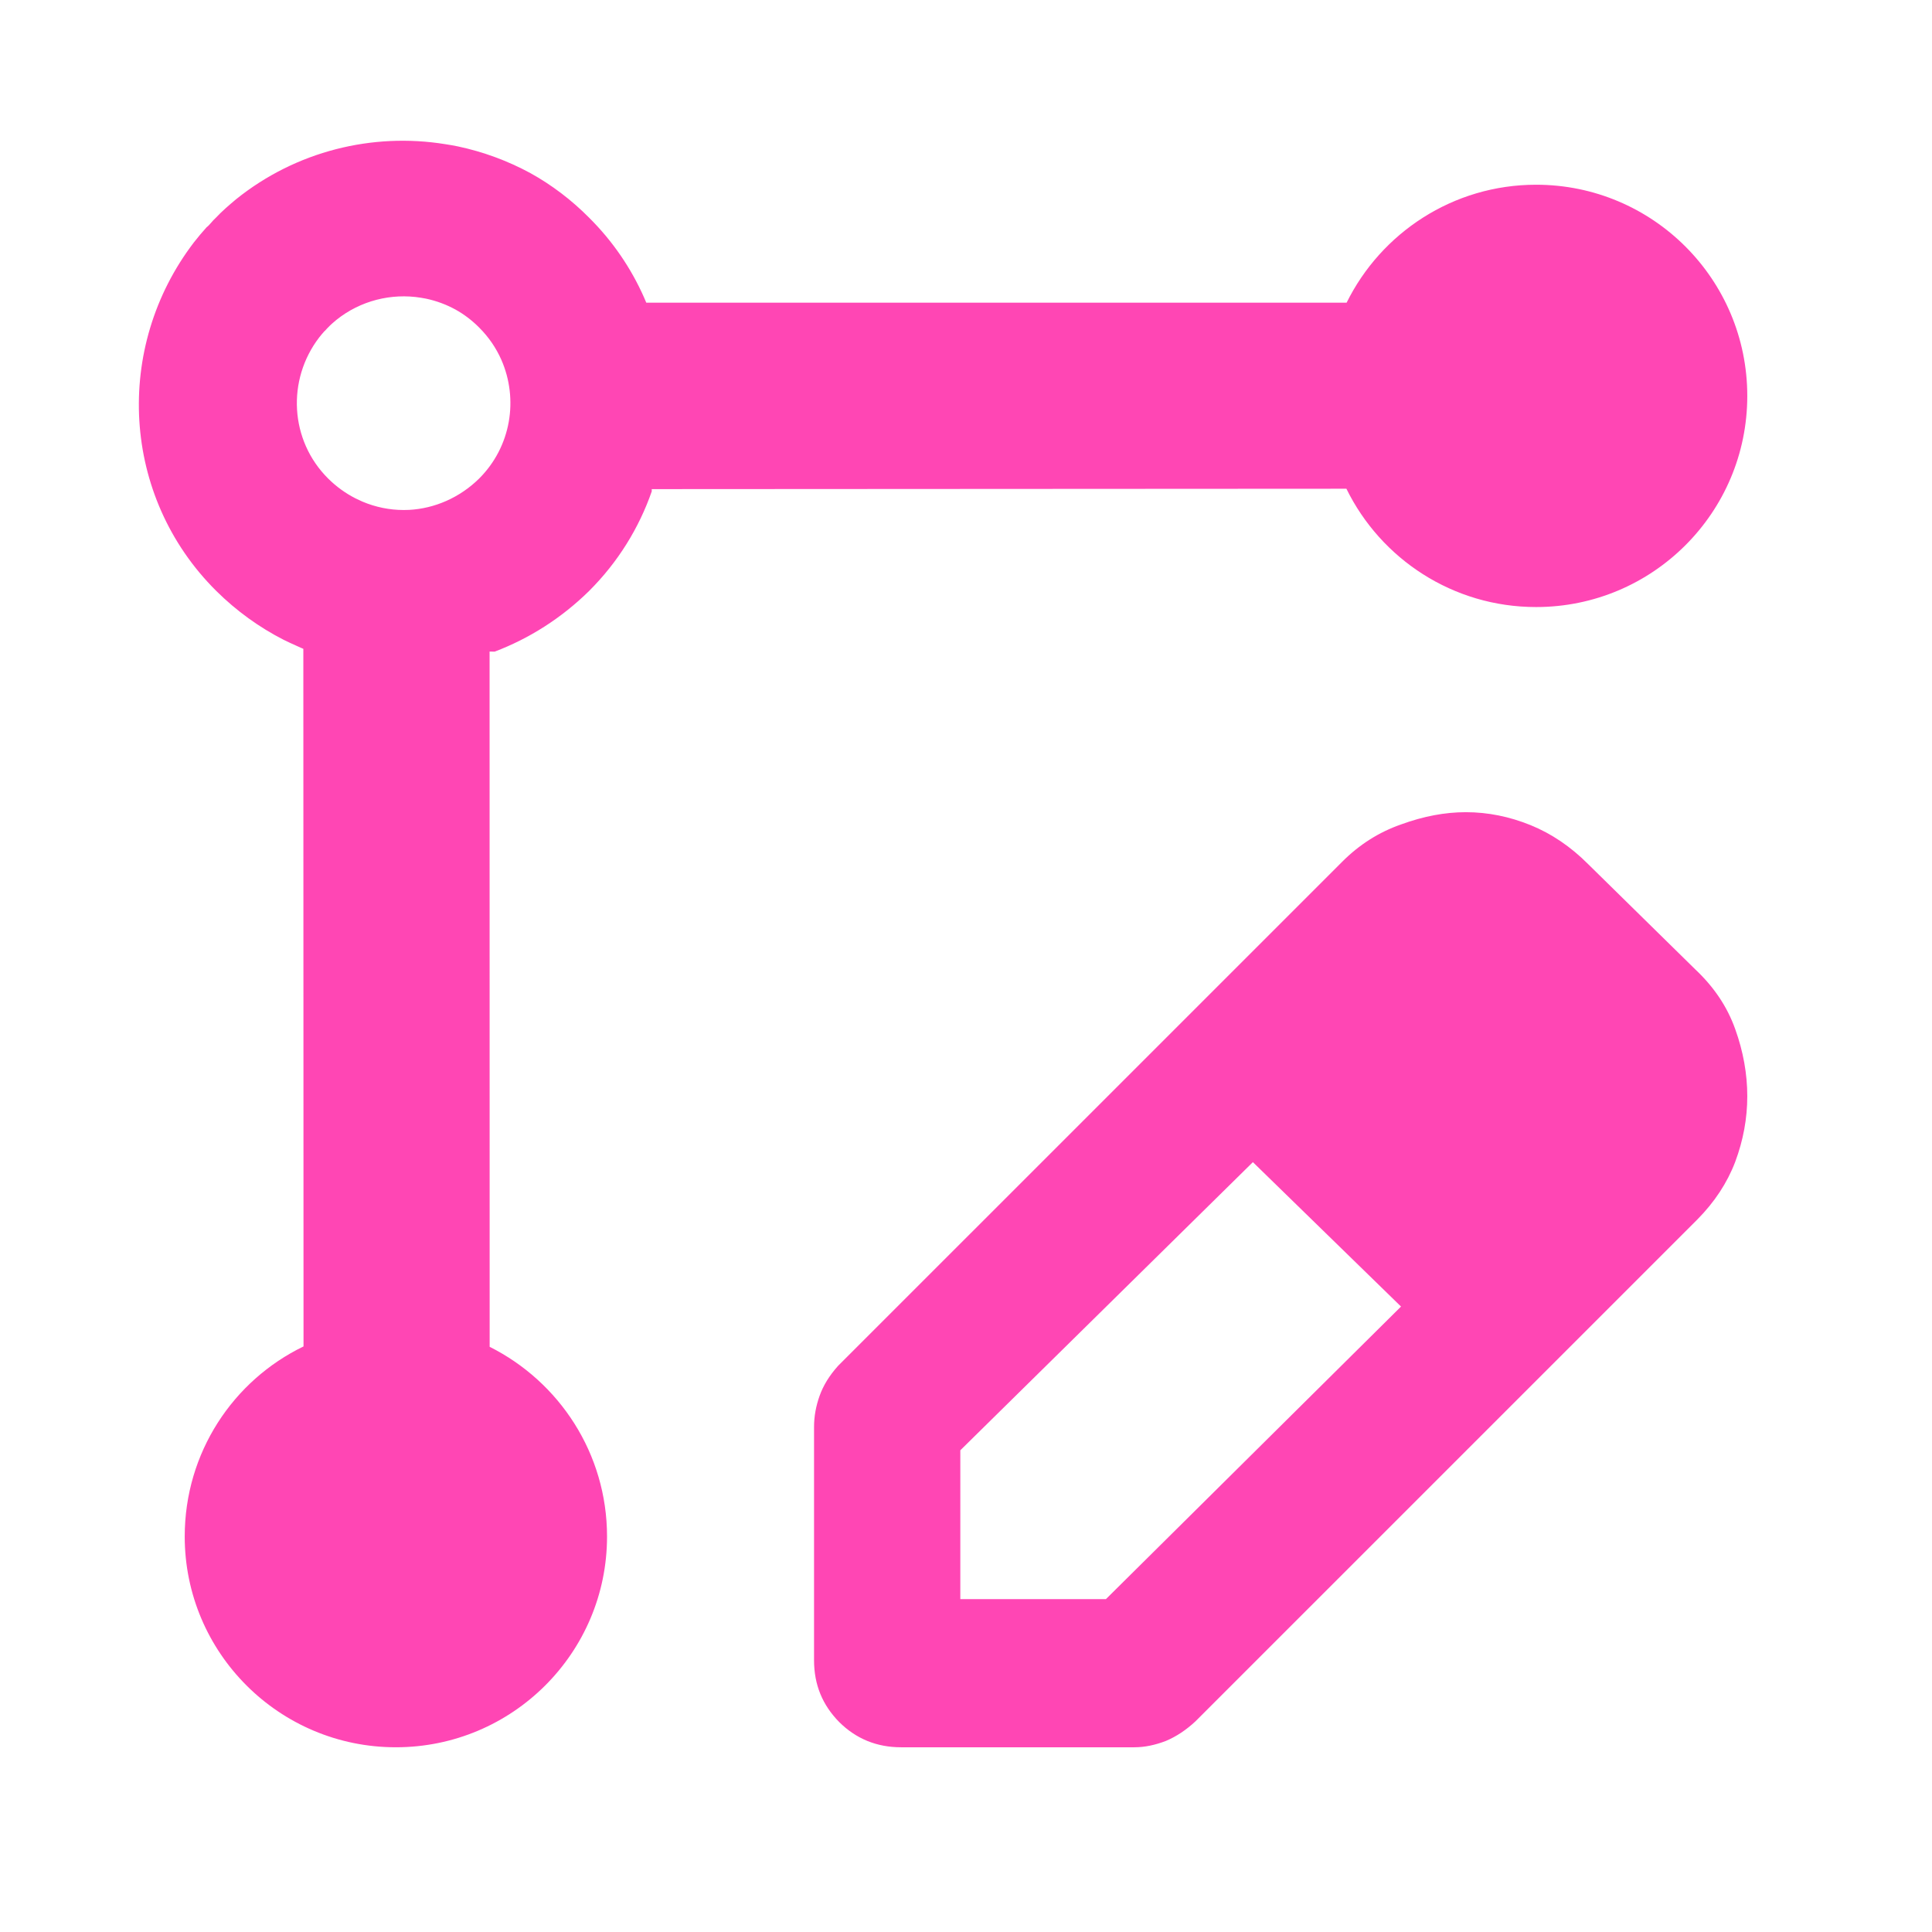 <svg height="48" viewBox="0 -960 960 960" width="48" xmlns="http://www.w3.org/2000/svg"><path fill="rgb(255, 70, 180)" d="m96.343-839.56c1.996-2.56 4.099-5.06 6.31-7.51 1.48-1.05 2.95-3.31 4.548-4.67 3.212-3.43 6.645-6.35 10.154-9.29 29.776-23.93 67.773-33.17 103.841-27.34 2.135.32 4.262.69 6.381 1.13 12.471 2.65 24.624 7.09 36.03 13.29 10.465 5.81 20.309 13.22 29.209 22.21 11.747 11.69 20.801 25.11 27.16 39.44.396.9.781 1.803 1.156 2.71h347.99c17.102-34.65 52.85-58.62 94.16-58.62 57.945 0 104.933 46.94 104.933 104.94 0 57.98-46.988 104.91-104.933 104.91-41.389 0-77.18-23.97-94.261-58.79l-345.184.192.024 1.089c-6.304 18.123-16.701 35.123-31.196 49.569-13.756 13.512-29.771 23.616-46.834 30.079l-2.561-.008.037 345.449c34.562 17.33 58.326 52.99 58.326 94.27 0 57.79-46.988 104.72-104.932 104.72-57.945 0-104.915-46.93-104.915-104.72 0-41.71 24.089-77.55 59.033-94.46l-.093-346.64c-.383-.158-.766-.318-1.149-.48-.765-.32-1.532-.69-2.292-1.04-2.13-.94-4.243-1.92-6.333-2.95-12.071-6.16-23.403-14.29-33.504-24.3-47.272-46.95-50.936-121.1-11.105-173.18zm66.726 117.36c4.089 4.06 8.676 7.34 13.562 9.83.846.43 1.701.83 2.563 1.2.308.15.618.29.928.43 6.53 2.76 13.492 4.16 20.45 4.16.916 0 1.832-.02 2.746-.06 12.62-.69 25.051-6.03 34.723-15.53 15.986-15.93 19.658-39.53 11.055-59.09-2.574-5.81-6.239-11.23-10.994-15.97-3.602-3.64-7.587-6.63-11.823-8.98-4.617-2.52-9.536-4.32-14.584-5.39-.858-.17-1.719-.33-2.583-.46-14.6-2.36-29.98 1.38-42.033 11.07-1.42 1.19-2.81 2.37-4.11 3.76-.647.56-1.242 1.46-1.841 1.89-.895.99-1.746 2.01-2.554 3.05-16.123 21.07-14.64 51.08 4.495 70.09zm241.423 587.16v-115.94c0-5.13.921-10.3 2.761-15.44 1.839-5.17 4.895-10.13 9.2-14.92l250.263-250.25c8.576-8.66 18.421-14.91 29.499-18.77 11.076-4.05 21.787-6.07 32.147-6.07 11.041 0 21.751 2.21 32.166 6.43 10.397 4.23 19.929 10.68 28.56 19.33l53.364 52.43c9.201 8.67 15.789 18.42 19.782 29.64 3.975 11.04 5.981 22.25 5.981 33.31 0 11.04-2.006 21.89-5.981 32.56-3.993 10.5-10.287 20.06-18.862 28.71l-249.342 249.33c-4.563 4.25-9.477 7.56-14.739 9.76-5.283 2.03-10.49 3.14-15.623 3.14h-115.932c-12.126 0-22.357-4.23-30.713-12.51-8.353-8.48-12.531-18.58-12.531-30.74zm72.687-30.37h72.355l146.625-145.37-36.804-35.88-36.803-35.88-145.373 143.18z"/></svg>